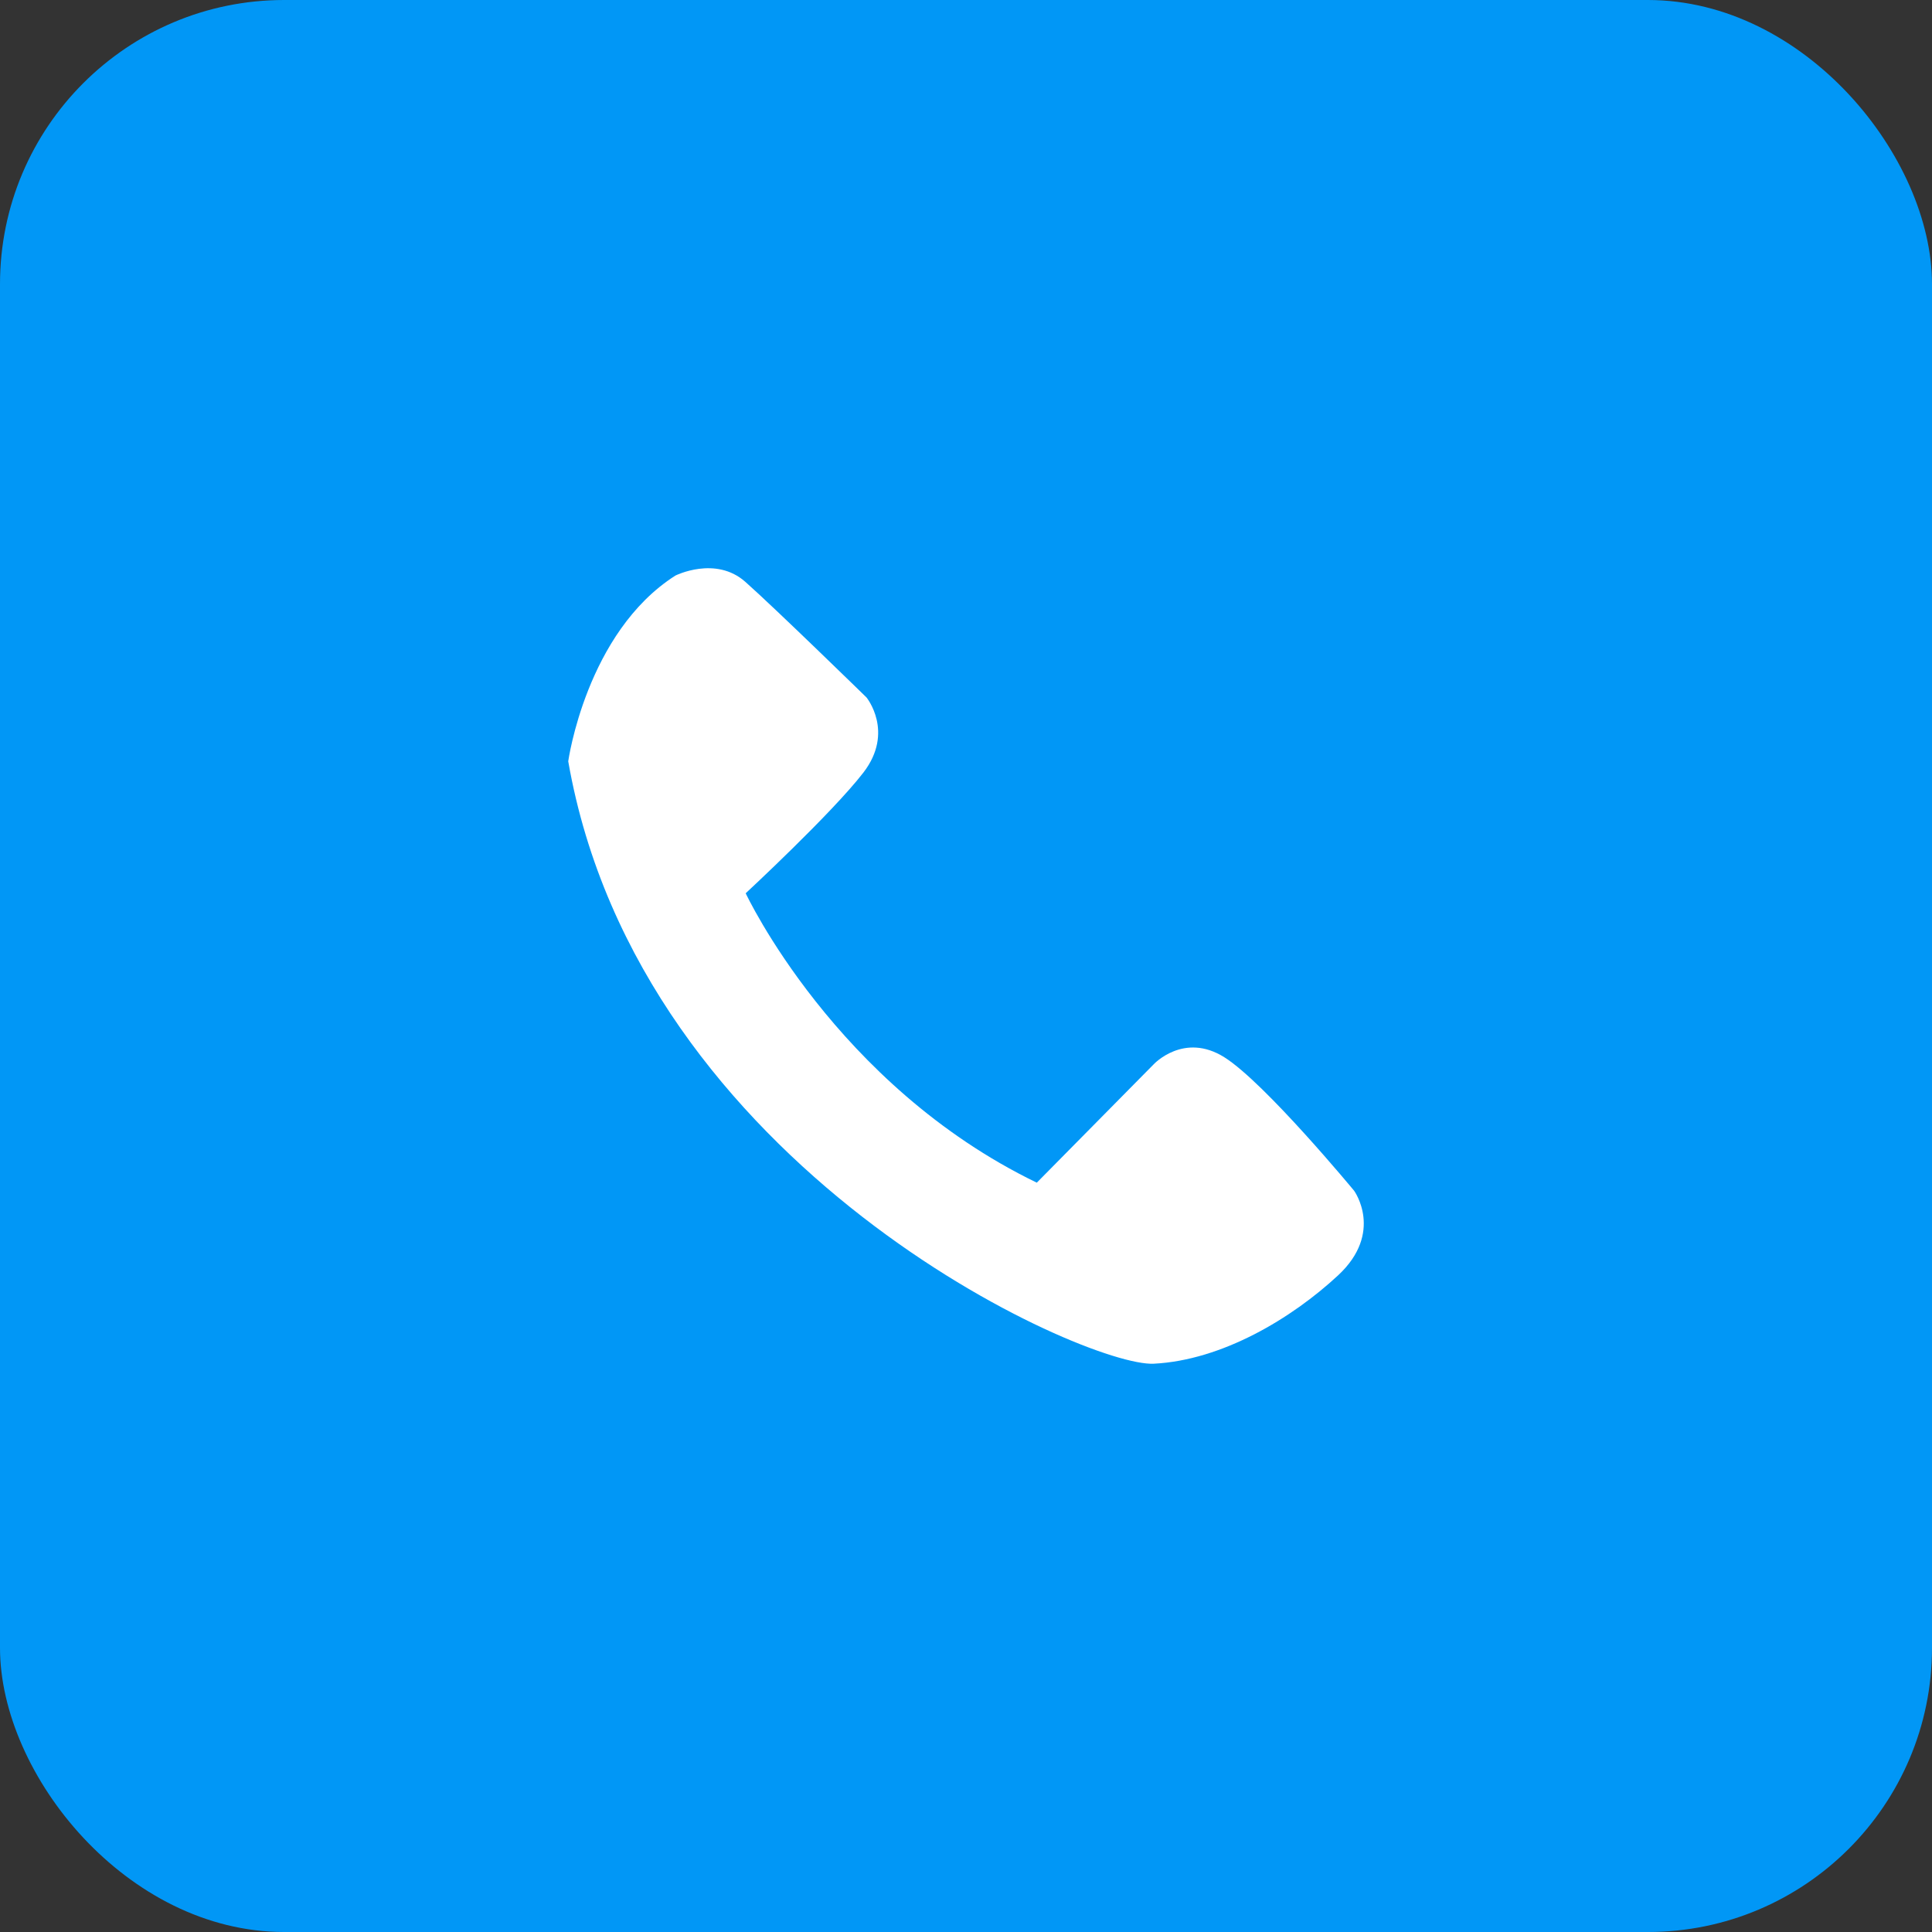<svg width="34" height="34" viewBox="0 0 34 34" fill="none" xmlns="http://www.w3.org/2000/svg">
<rect x="0" y="0" width="34" height="34" fill="#333333" stroke="none"/>
<rect width="34" height="34" rx="5" fill="#0197F6"/>
<path d="M23.831 20.956C23.831 20.956 22.261 19.056 21.548 18.607C20.834 18.157 20.304 18.729 20.304 18.729L18.246 20.813C14.699 19.097 13.123 15.72 13.123 15.72C13.123 15.72 14.644 14.31 15.195 13.595C15.745 12.88 15.249 12.274 15.249 12.274C15.249 12.274 13.639 10.702 13.116 10.239C12.592 9.775 11.886 10.129 11.886 10.129C10.316 11.13 10 13.398 10 13.398C11.254 20.568 19.102 24.061 20.304 23.999C21.507 23.938 22.73 23.203 23.545 22.447C24.361 21.691 23.831 20.956 23.831 20.956L23.831 20.956Z" fill="white"/>
</svg>
